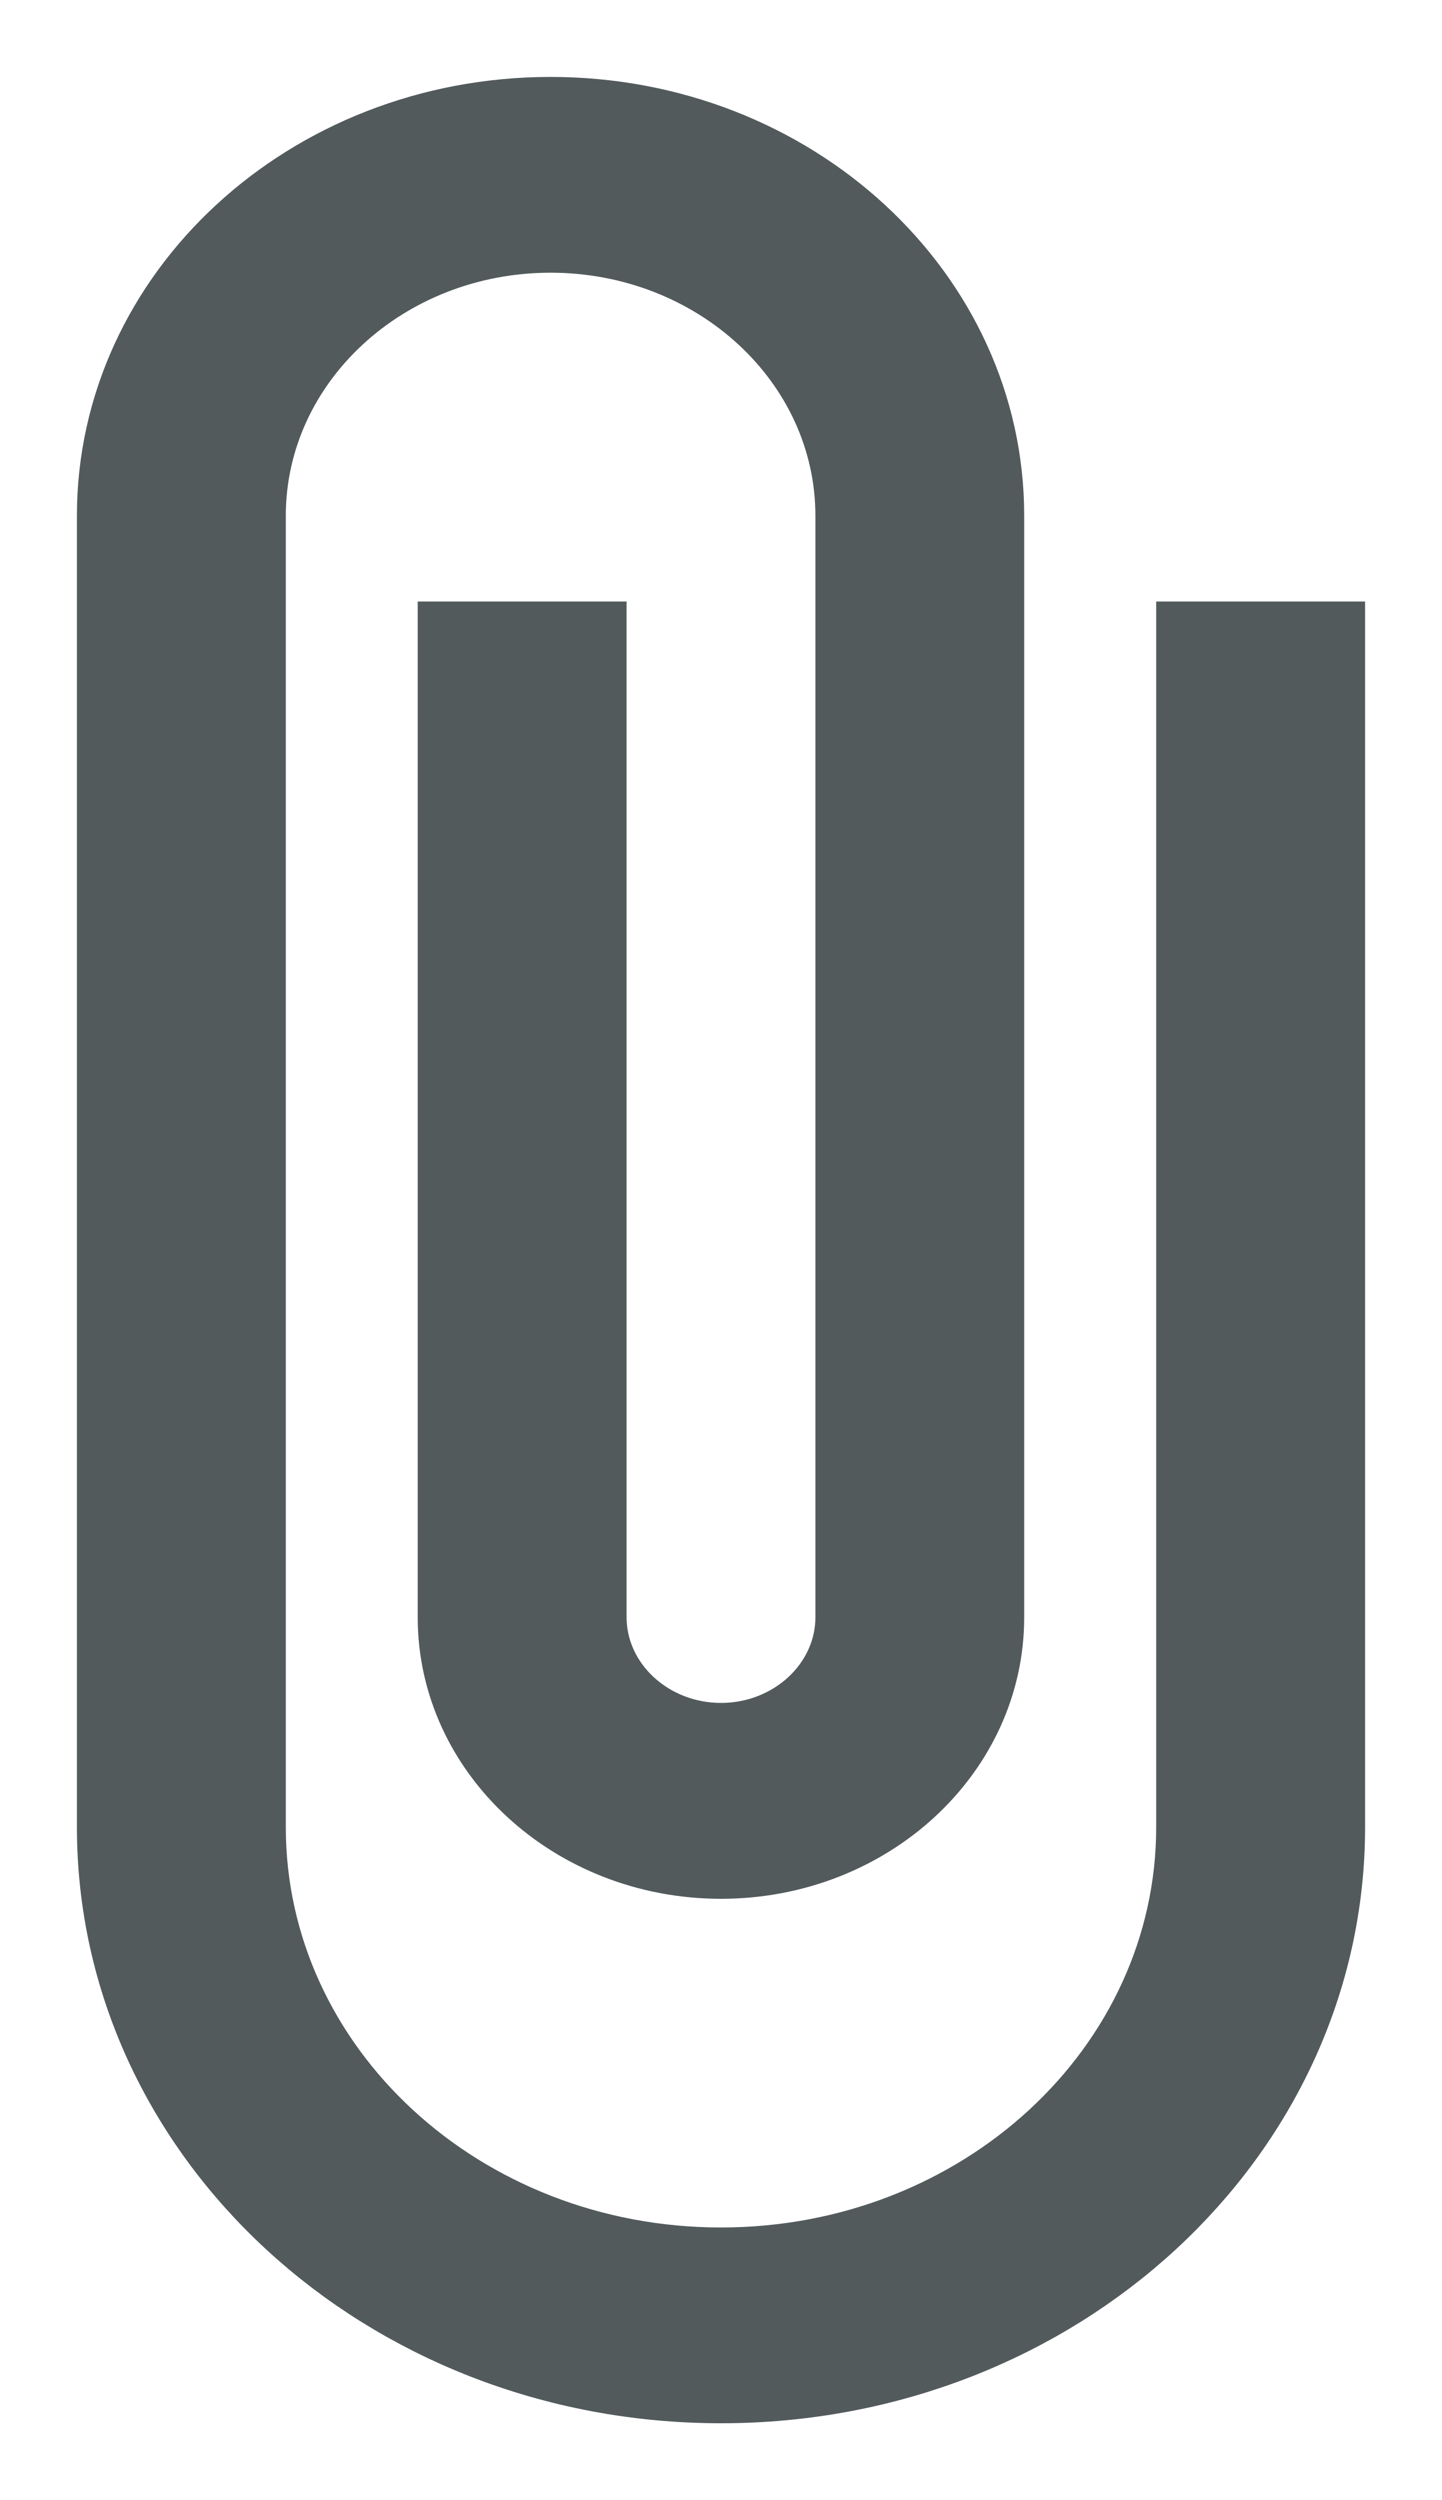 <svg width="15" height="26" viewBox="0 0 15 26" fill="none" xmlns="http://www.w3.org/2000/svg">
<path d="M12.227 6.455V19C12.227 21.411 10.112 23.364 7.5 23.364C4.888 23.364 2.773 21.411 2.773 19V5.364C2.773 3.858 4.096 2.636 5.727 2.636C7.358 2.636 8.682 3.858 8.682 5.364V16.818C8.682 17.418 8.15 17.909 7.5 17.909C6.85 17.909 6.318 17.418 6.318 16.818V6.455H4.545V16.818C4.545 18.324 5.869 19.546 7.5 19.546C9.131 19.546 10.454 18.324 10.454 16.818V5.364C10.454 2.953 8.339 1 5.727 1C3.115 1 1 2.953 1 5.364V19C1 22.316 3.907 25 7.5 25C11.093 25 14 22.316 14 19V6.455H12.227Z" fill="#525A5C" stroke="#525A5C" stroke-width="0.4"/>
</svg>
